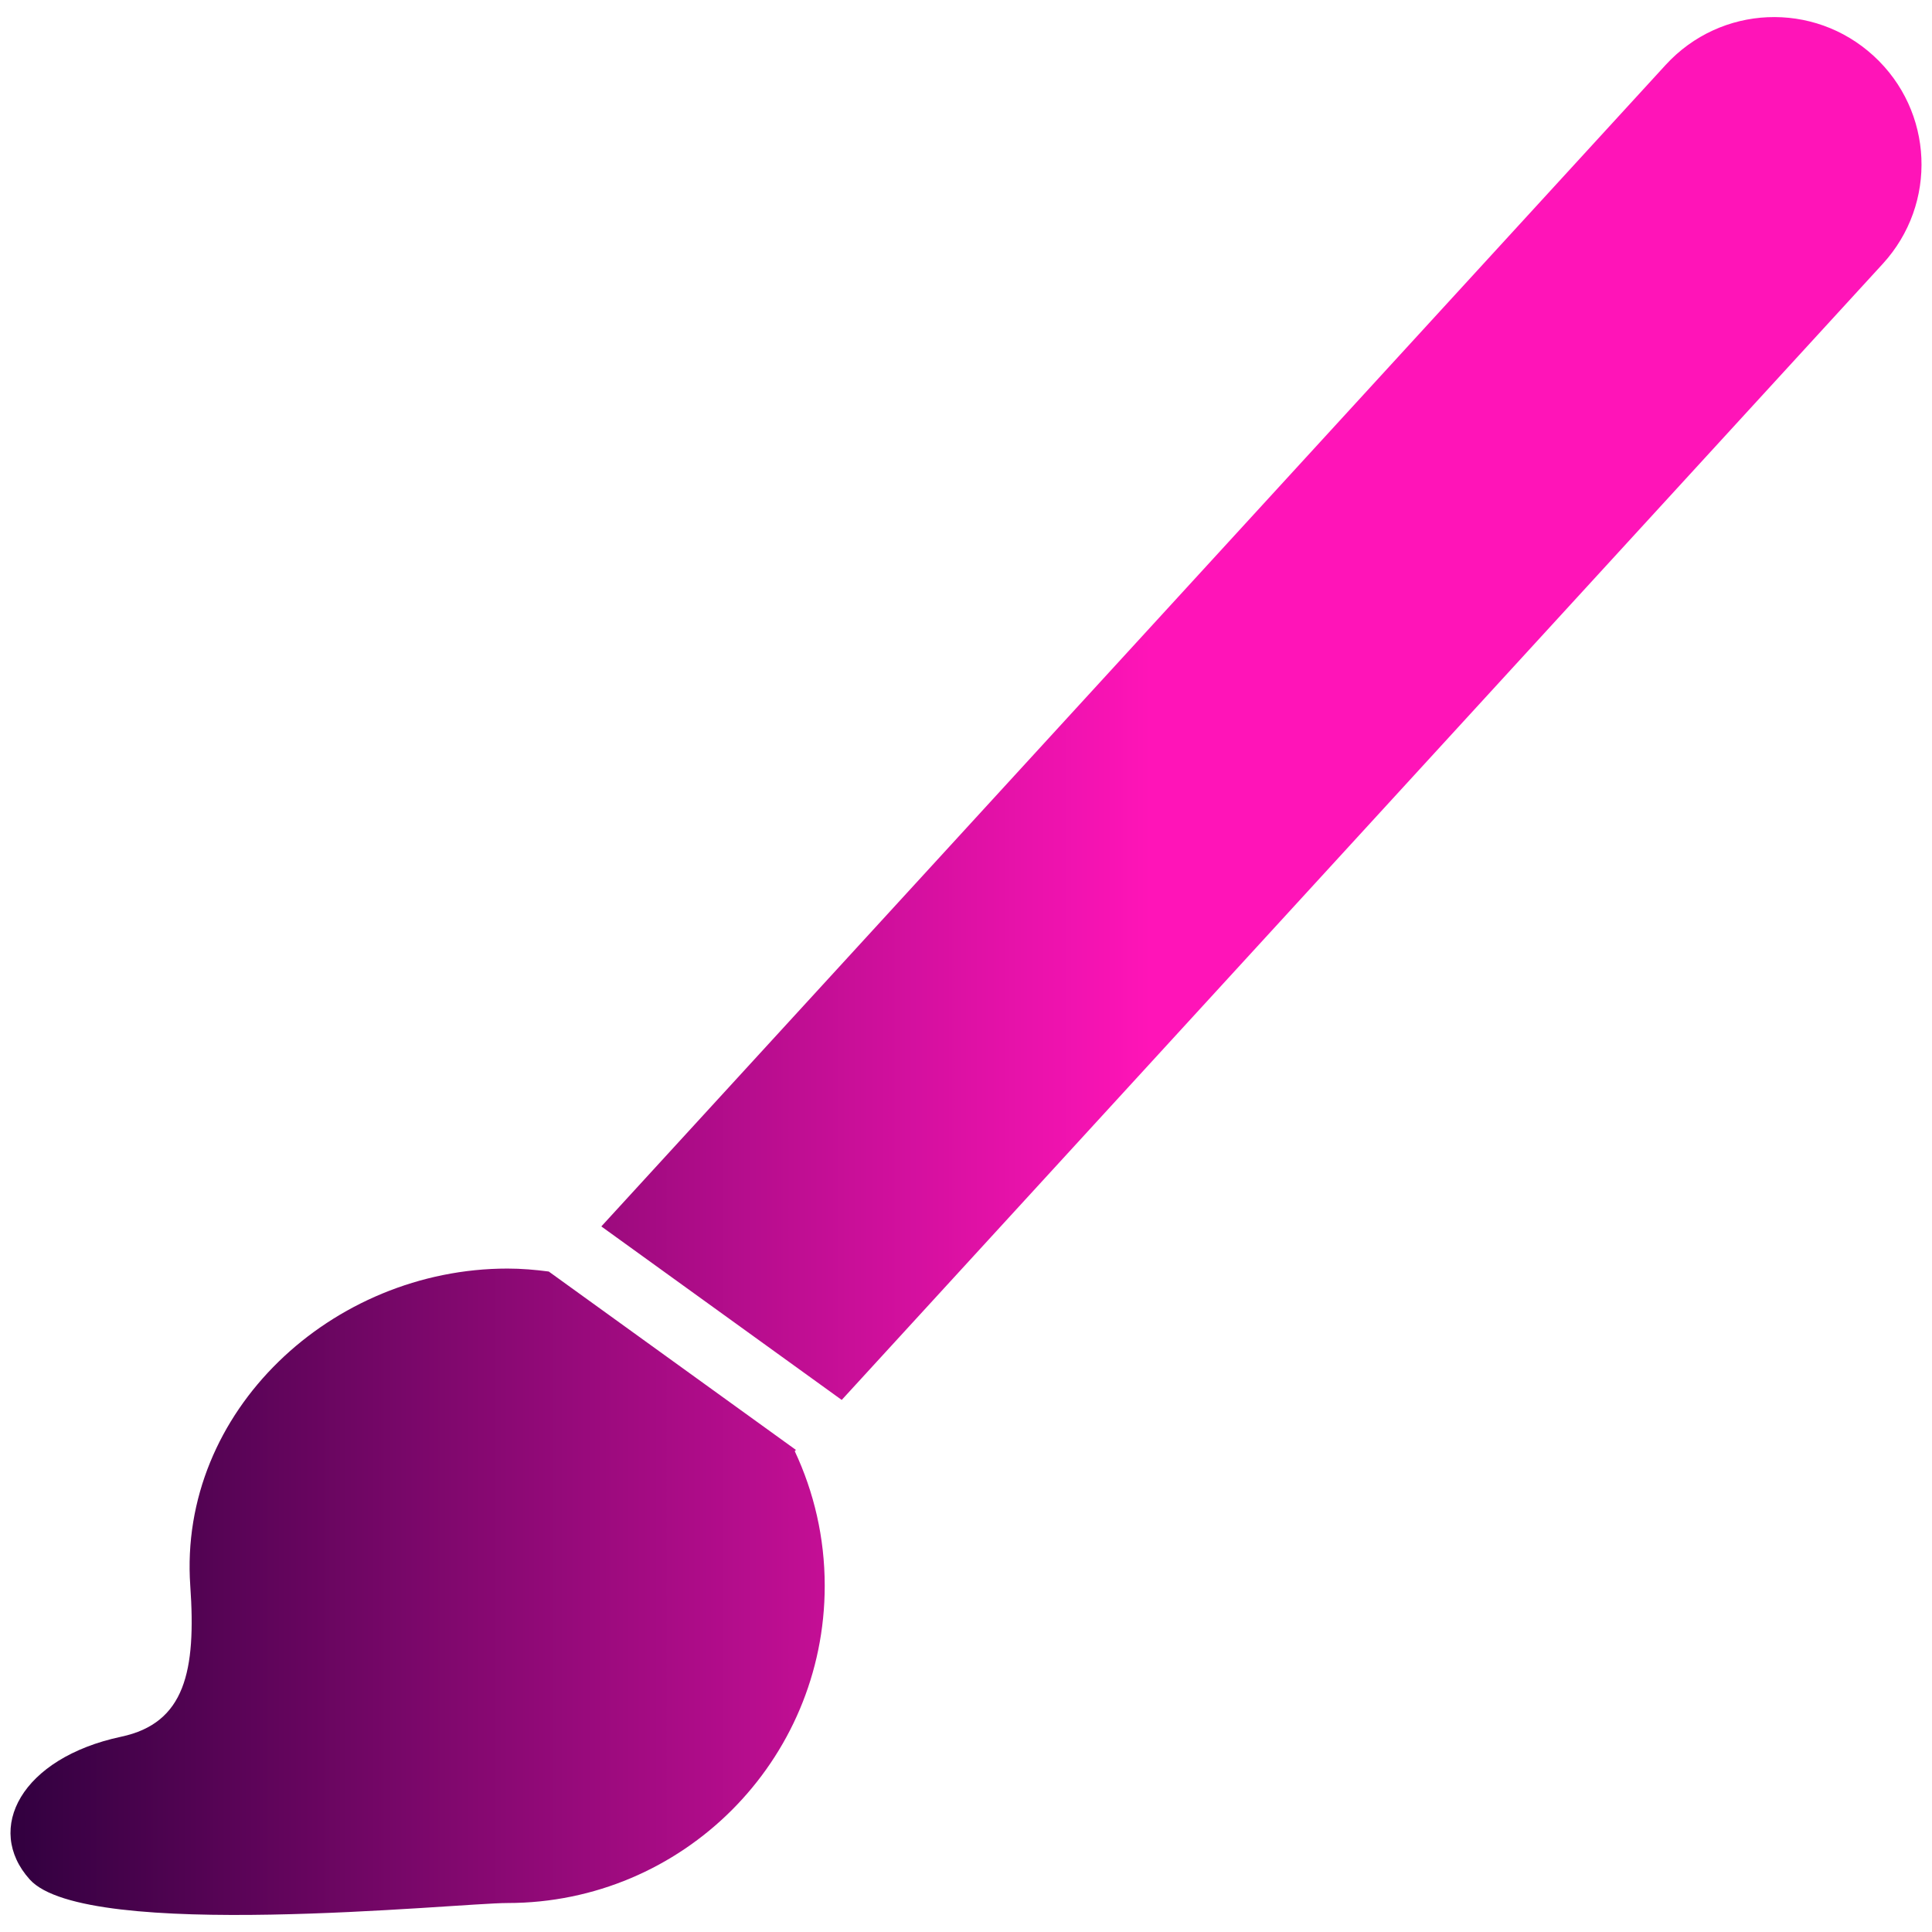 <?xml version="1.0" encoding="UTF-8" standalone="no"?>
<!-- Created with Inkscape (http://www.inkscape.org/) -->

<svg
   width="520"
   height="520"
   viewBox="0 0 137.583 137.583"
   version="1.1"
   id="svg1"
   inkscape:version="1.4 (e7c3feb100, 2024-10-09)"
   sodipodi:docname="graphics.svg"
   xmlns:inkscape="http://www.inkscape.org/namespaces/inkscape"
   xmlns:sodipodi="http://sodipodi.sourceforge.net/DTD/sodipodi-0.dtd"
   xmlns:xlink="http://www.w3.org/1999/xlink"
   xmlns="http://www.w3.org/2000/svg"
   xmlns:svg="http://www.w3.org/2000/svg">
  <sodipodi:namedview
     id="namedview1"
     pagecolor="#ffffff"
     bordercolor="#000000"
     borderopacity="0.25"
     inkscape:showpageshadow="2"
     inkscape:pageopacity="0.0"
     inkscape:pagecheckerboard="0"
     inkscape:deskcolor="#d1d1d1"
     inkscape:document-units="mm"
     inkscape:zoom="0.87933693"
     inkscape:cx="150.11311"
     inkscape:cy="241.09075"
     inkscape:window-width="1366"
     inkscape:window-height="758"
     inkscape:window-x="0"
     inkscape:window-y="32"
     inkscape:window-maximized="0"
     inkscape:current-layer="layer1" />
  <defs
     id="defs1">
    <linearGradient
       id="linearGradient2"
       inkscape:collect="always">
      <stop
         style="stop-color:#31003f;stop-opacity:1;"
         offset="0"
         id="stop2" />
      <stop
         style="stop-color:#ff14b8;stop-opacity:1;"
         offset="0.597"
         id="stop3" />
    </linearGradient>
    <linearGradient
       inkscape:collect="always"
       xlink:href="#linearGradient2"
       id="linearGradient3"
       x1="0.747"
       y1="68.792"
       x2="136.836"
       y2="68.792"
       gradientUnits="userSpaceOnUse" />
  </defs>
  <g
     inkscape:label="Layer 1"
     inkscape:groupmode="layer"
     id="layer1">
    <path
       id="rect1"
       style="fill:url(#linearGradient3);stroke-width:0.562;fill-opacity:1"
       d="m 125.885,1.225 c -2.677,0.117 -5.31,1.259 -7.272,3.401 L 42.822,87.337 59.941,99.693 134.073,18.792 c 3.924,-4.282 3.635,-10.889 -0.647,-14.813 -2.141,-1.962 -4.863,-2.87 -7.541,-2.753 z M 36.141,90.338 c -12.476,0 -23.457,10.143 -22.591,22.59 0.423,6.076 -0.37,9.779 -4.916,10.747 -7.117,1.515 -9.758,6.559 -6.516,10.167 3.991,4.442 30.427,1.677 34.022,1.677 12.476,0 22.591,-10.114 22.591,-22.591 -8e-6,-3.428 -0.767,-6.676 -2.134,-9.586 l 0.082,-0.09 L 39.079,90.549 C 38.115,90.423 37.139,90.338 36.141,90.338 Z" />
  </g>
</svg>

